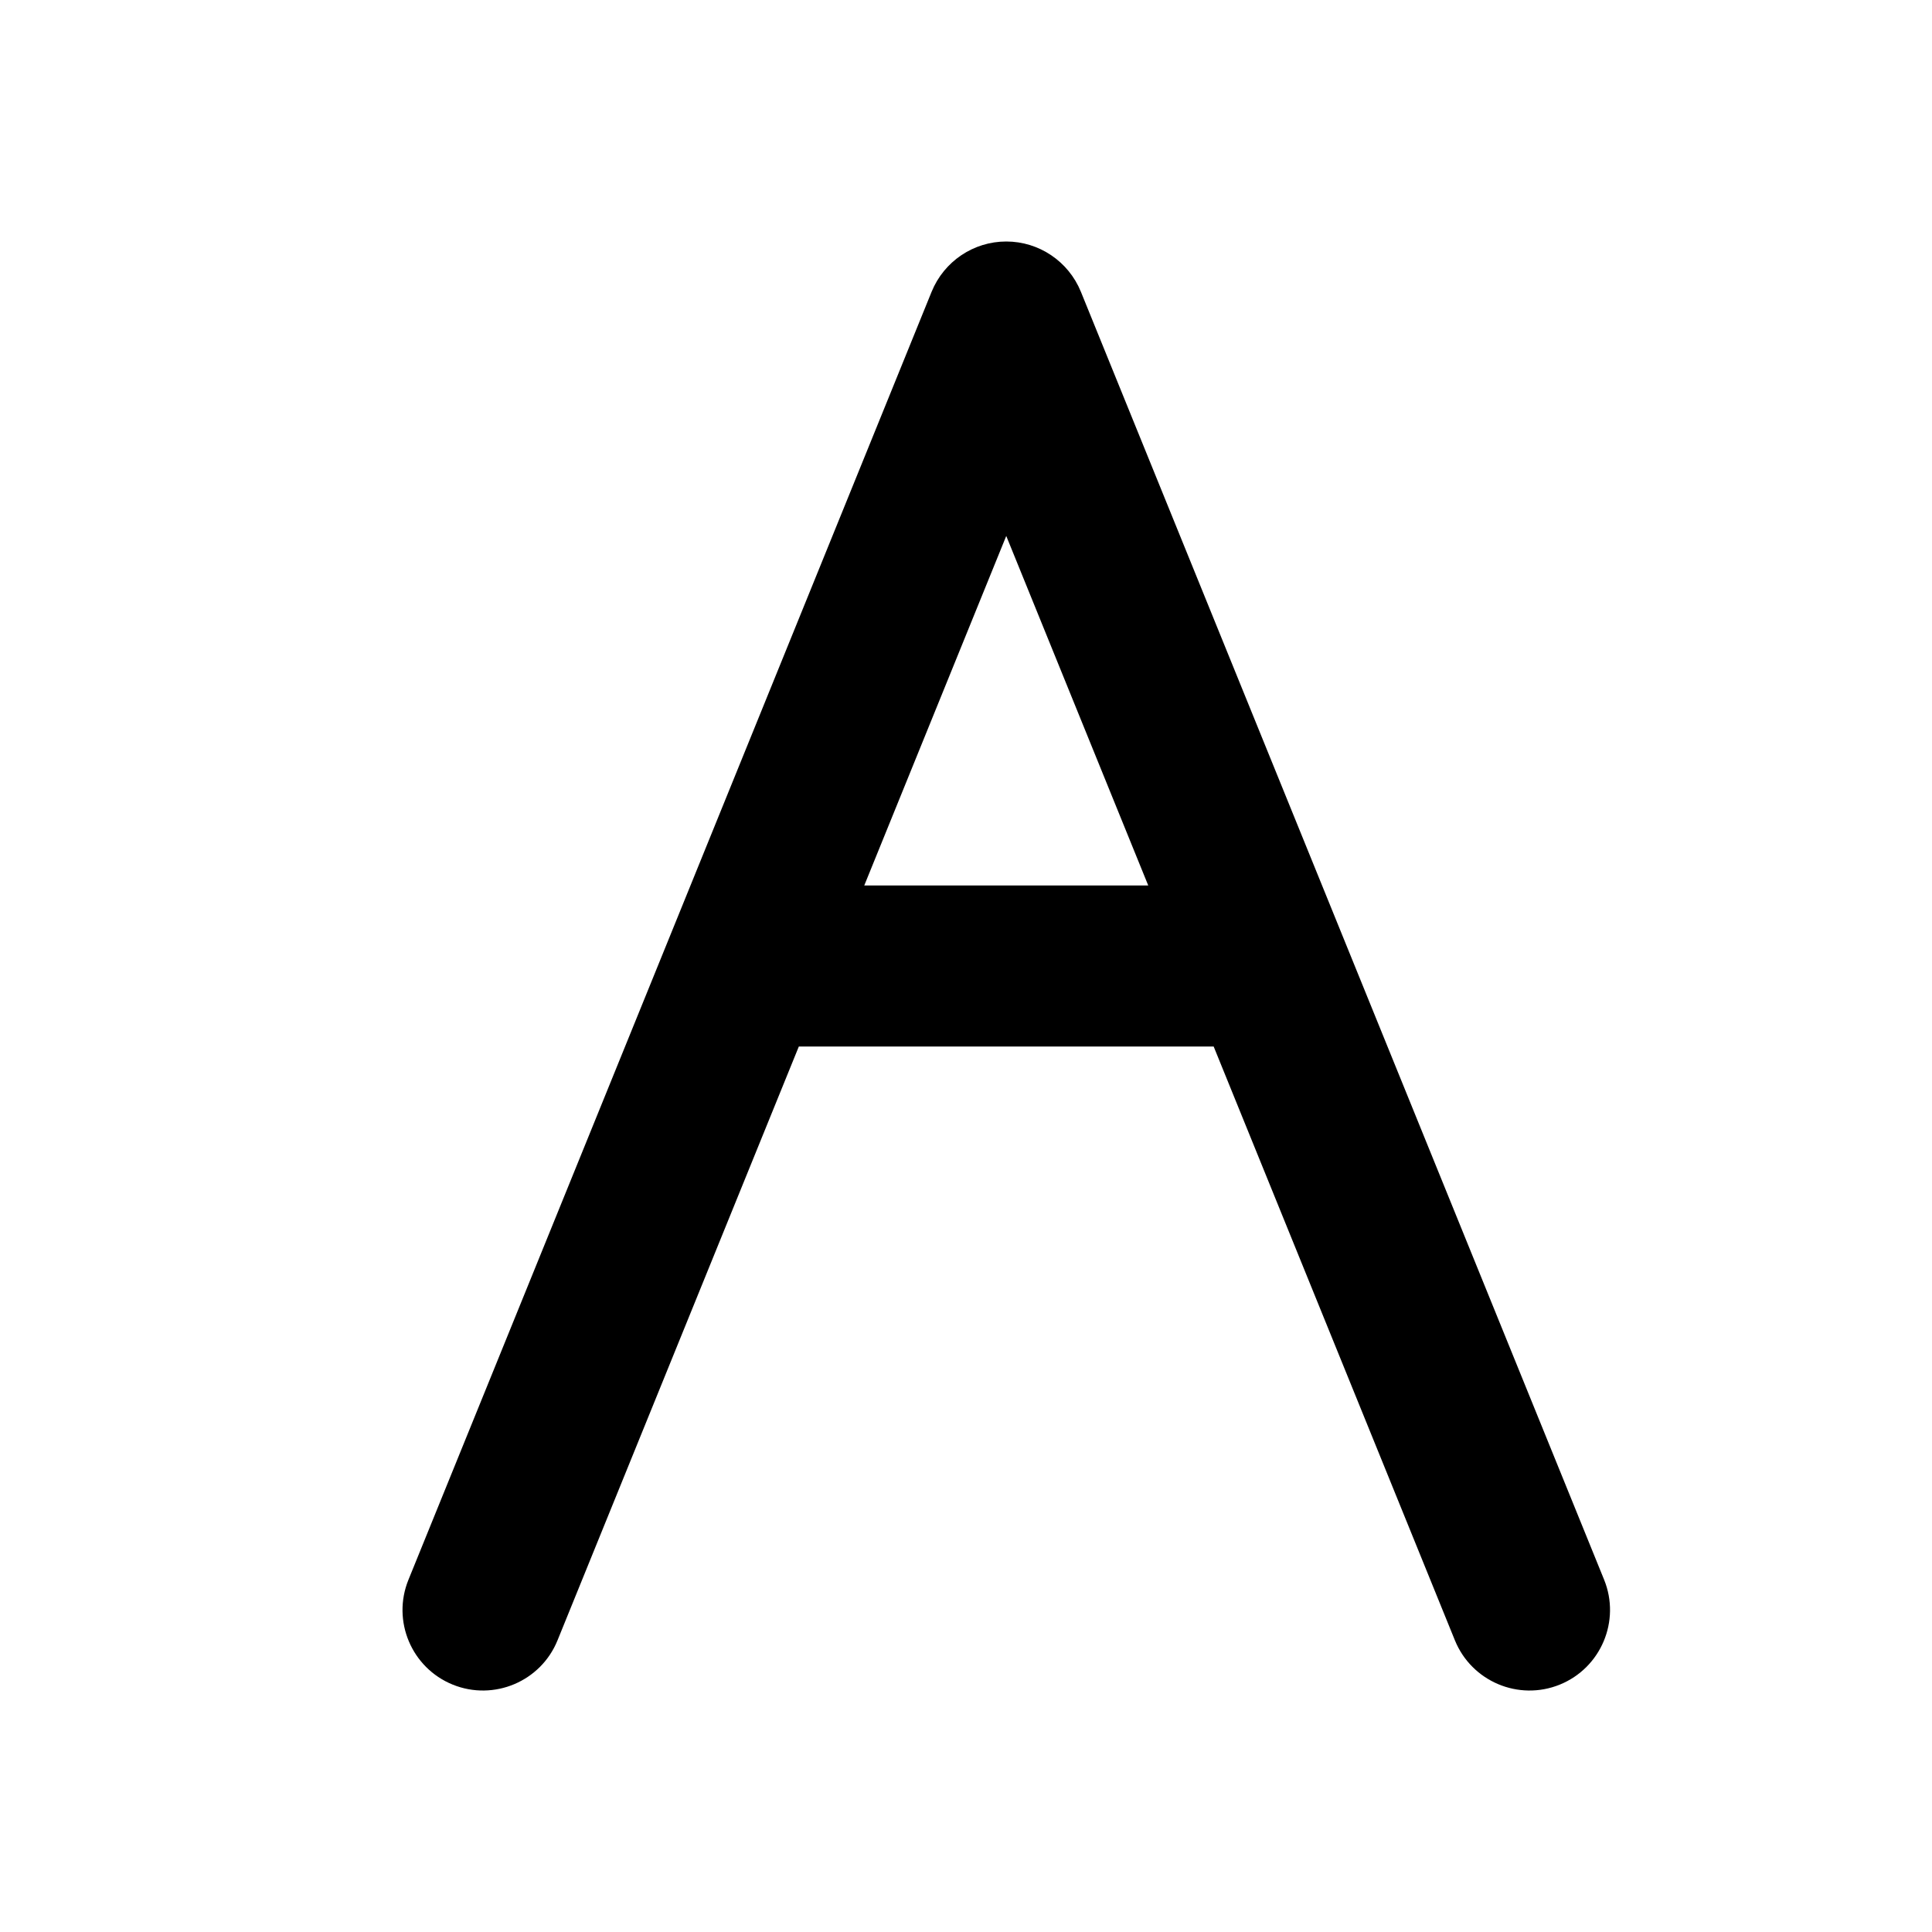 <svg width="24" height="24" viewBox="0 0 24 24" fill="none" xmlns="http://www.w3.org/2000/svg">
<path d="M5.074 19.624C4.866 20.135 5.112 20.719 5.624 20.927C6.135 21.134 6.719 20.888 6.926 20.376L5.074 19.624ZM18.073 20.376C18.281 20.888 18.865 21.134 19.376 20.927C19.888 20.719 20.134 20.135 19.927 19.624L18.073 20.376ZM12.5 4L13.427 3.624C13.273 3.247 12.907 3 12.5 3C12.093 3 11.727 3.247 11.573 3.624L12.5 4ZM11.573 3.624L8.324 11.624L10.177 12.376L13.427 4.376L11.573 3.624ZM8.324 11.624L5.074 19.624L6.926 20.376L10.177 12.376L8.324 11.624ZM19.927 19.624L16.677 11.624L14.823 12.376L18.073 20.376L19.927 19.624ZM16.677 11.624L13.427 3.624L11.573 4.376L14.823 12.376L16.677 11.624ZM9.25 13H15.75V11H9.25V13Z" fill="black"/>
</svg>
